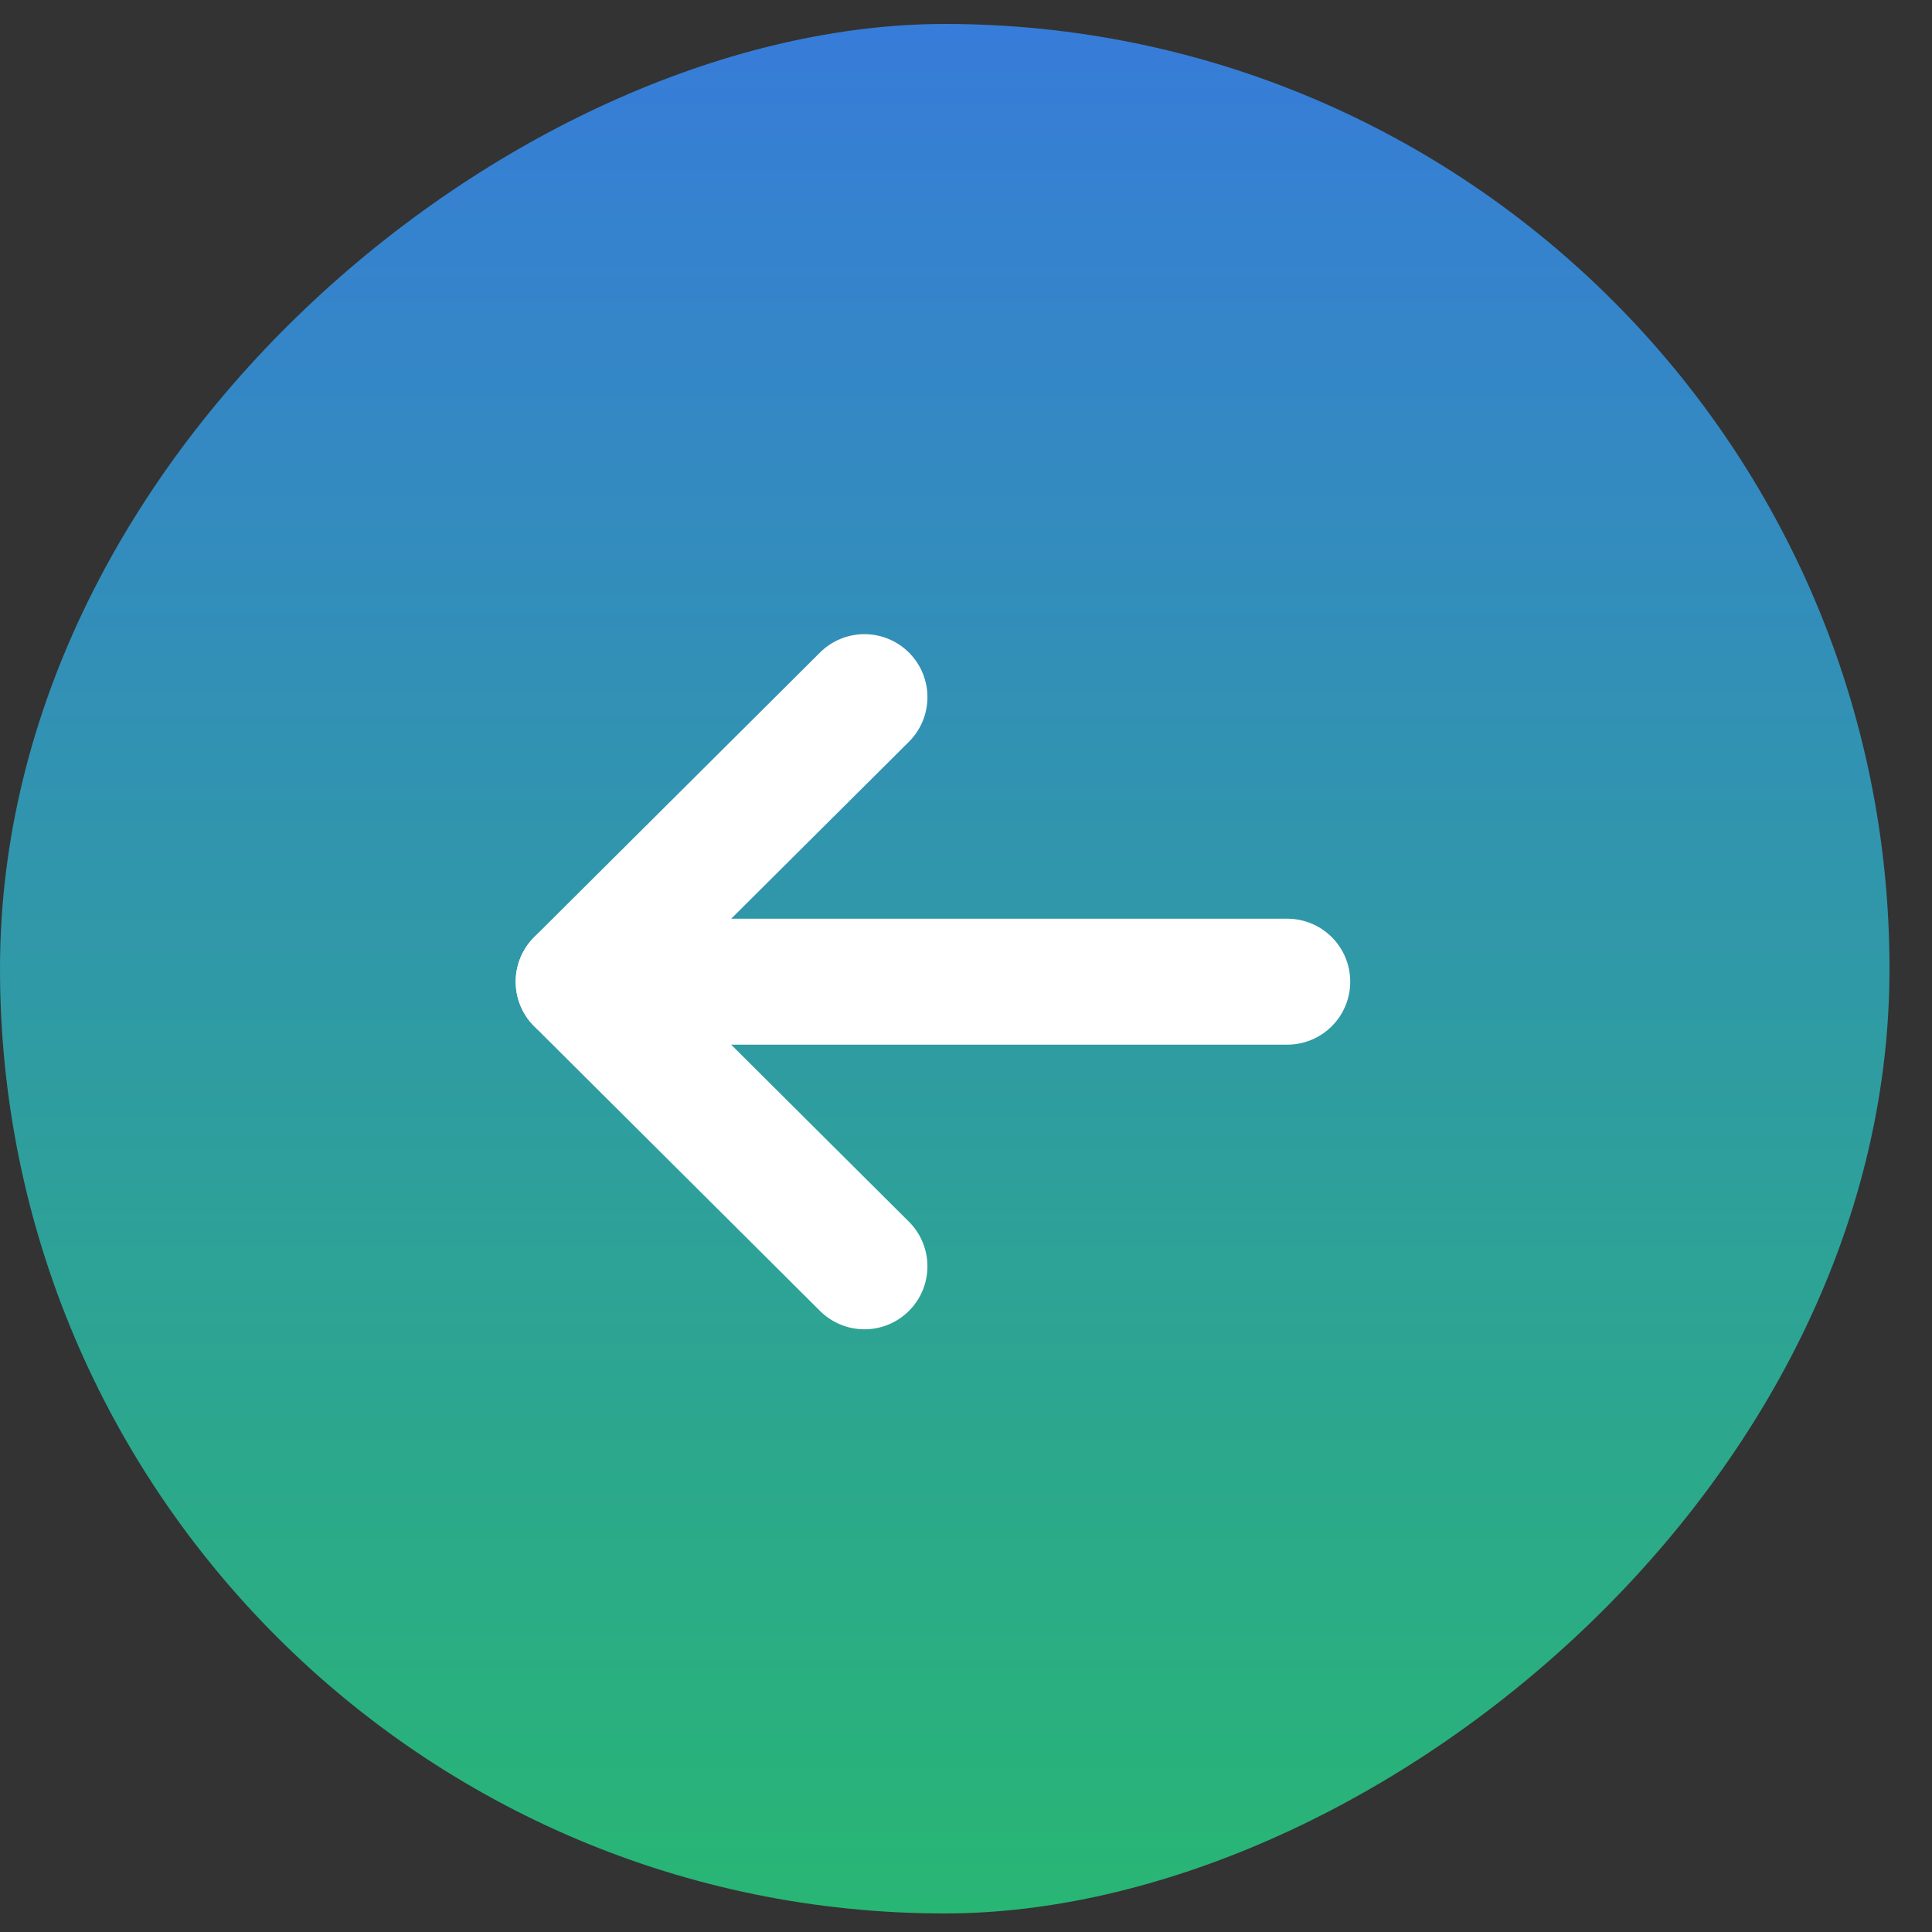 <svg width="25" height="25" viewBox="0 0 25 25" fill="none" xmlns="http://www.w3.org/2000/svg">
<rect x="0" y="0" width="25" height="25" fill="#333333" stroke="none"/>
<rect x="24.45" y="0.31" width="24.45" height="24.45" rx="12.225" transform="rotate(90 24.45 0.31)" fill="url(#paint0_linear_137_4739)"/>
<path d="M7.488 12.703L16.657 12.703" stroke="white" stroke-width="1.63" stroke-linecap="round" stroke-linejoin="round"/>
<path d="M11.186 16.386L7.488 12.703L11.186 9.021" stroke="white" stroke-width="1.63" stroke-linecap="round" stroke-linejoin="round"/>
<defs>
<linearGradient id="paint0_linear_137_4739" x1="48.9" y1="12.535" x2="24.45" y2="12.535" gradientUnits="userSpaceOnUse">
<stop stop-color="#28B674"/>
<stop offset="1" stop-color="#377CD9"/>
</linearGradient>
</defs>
</svg>
